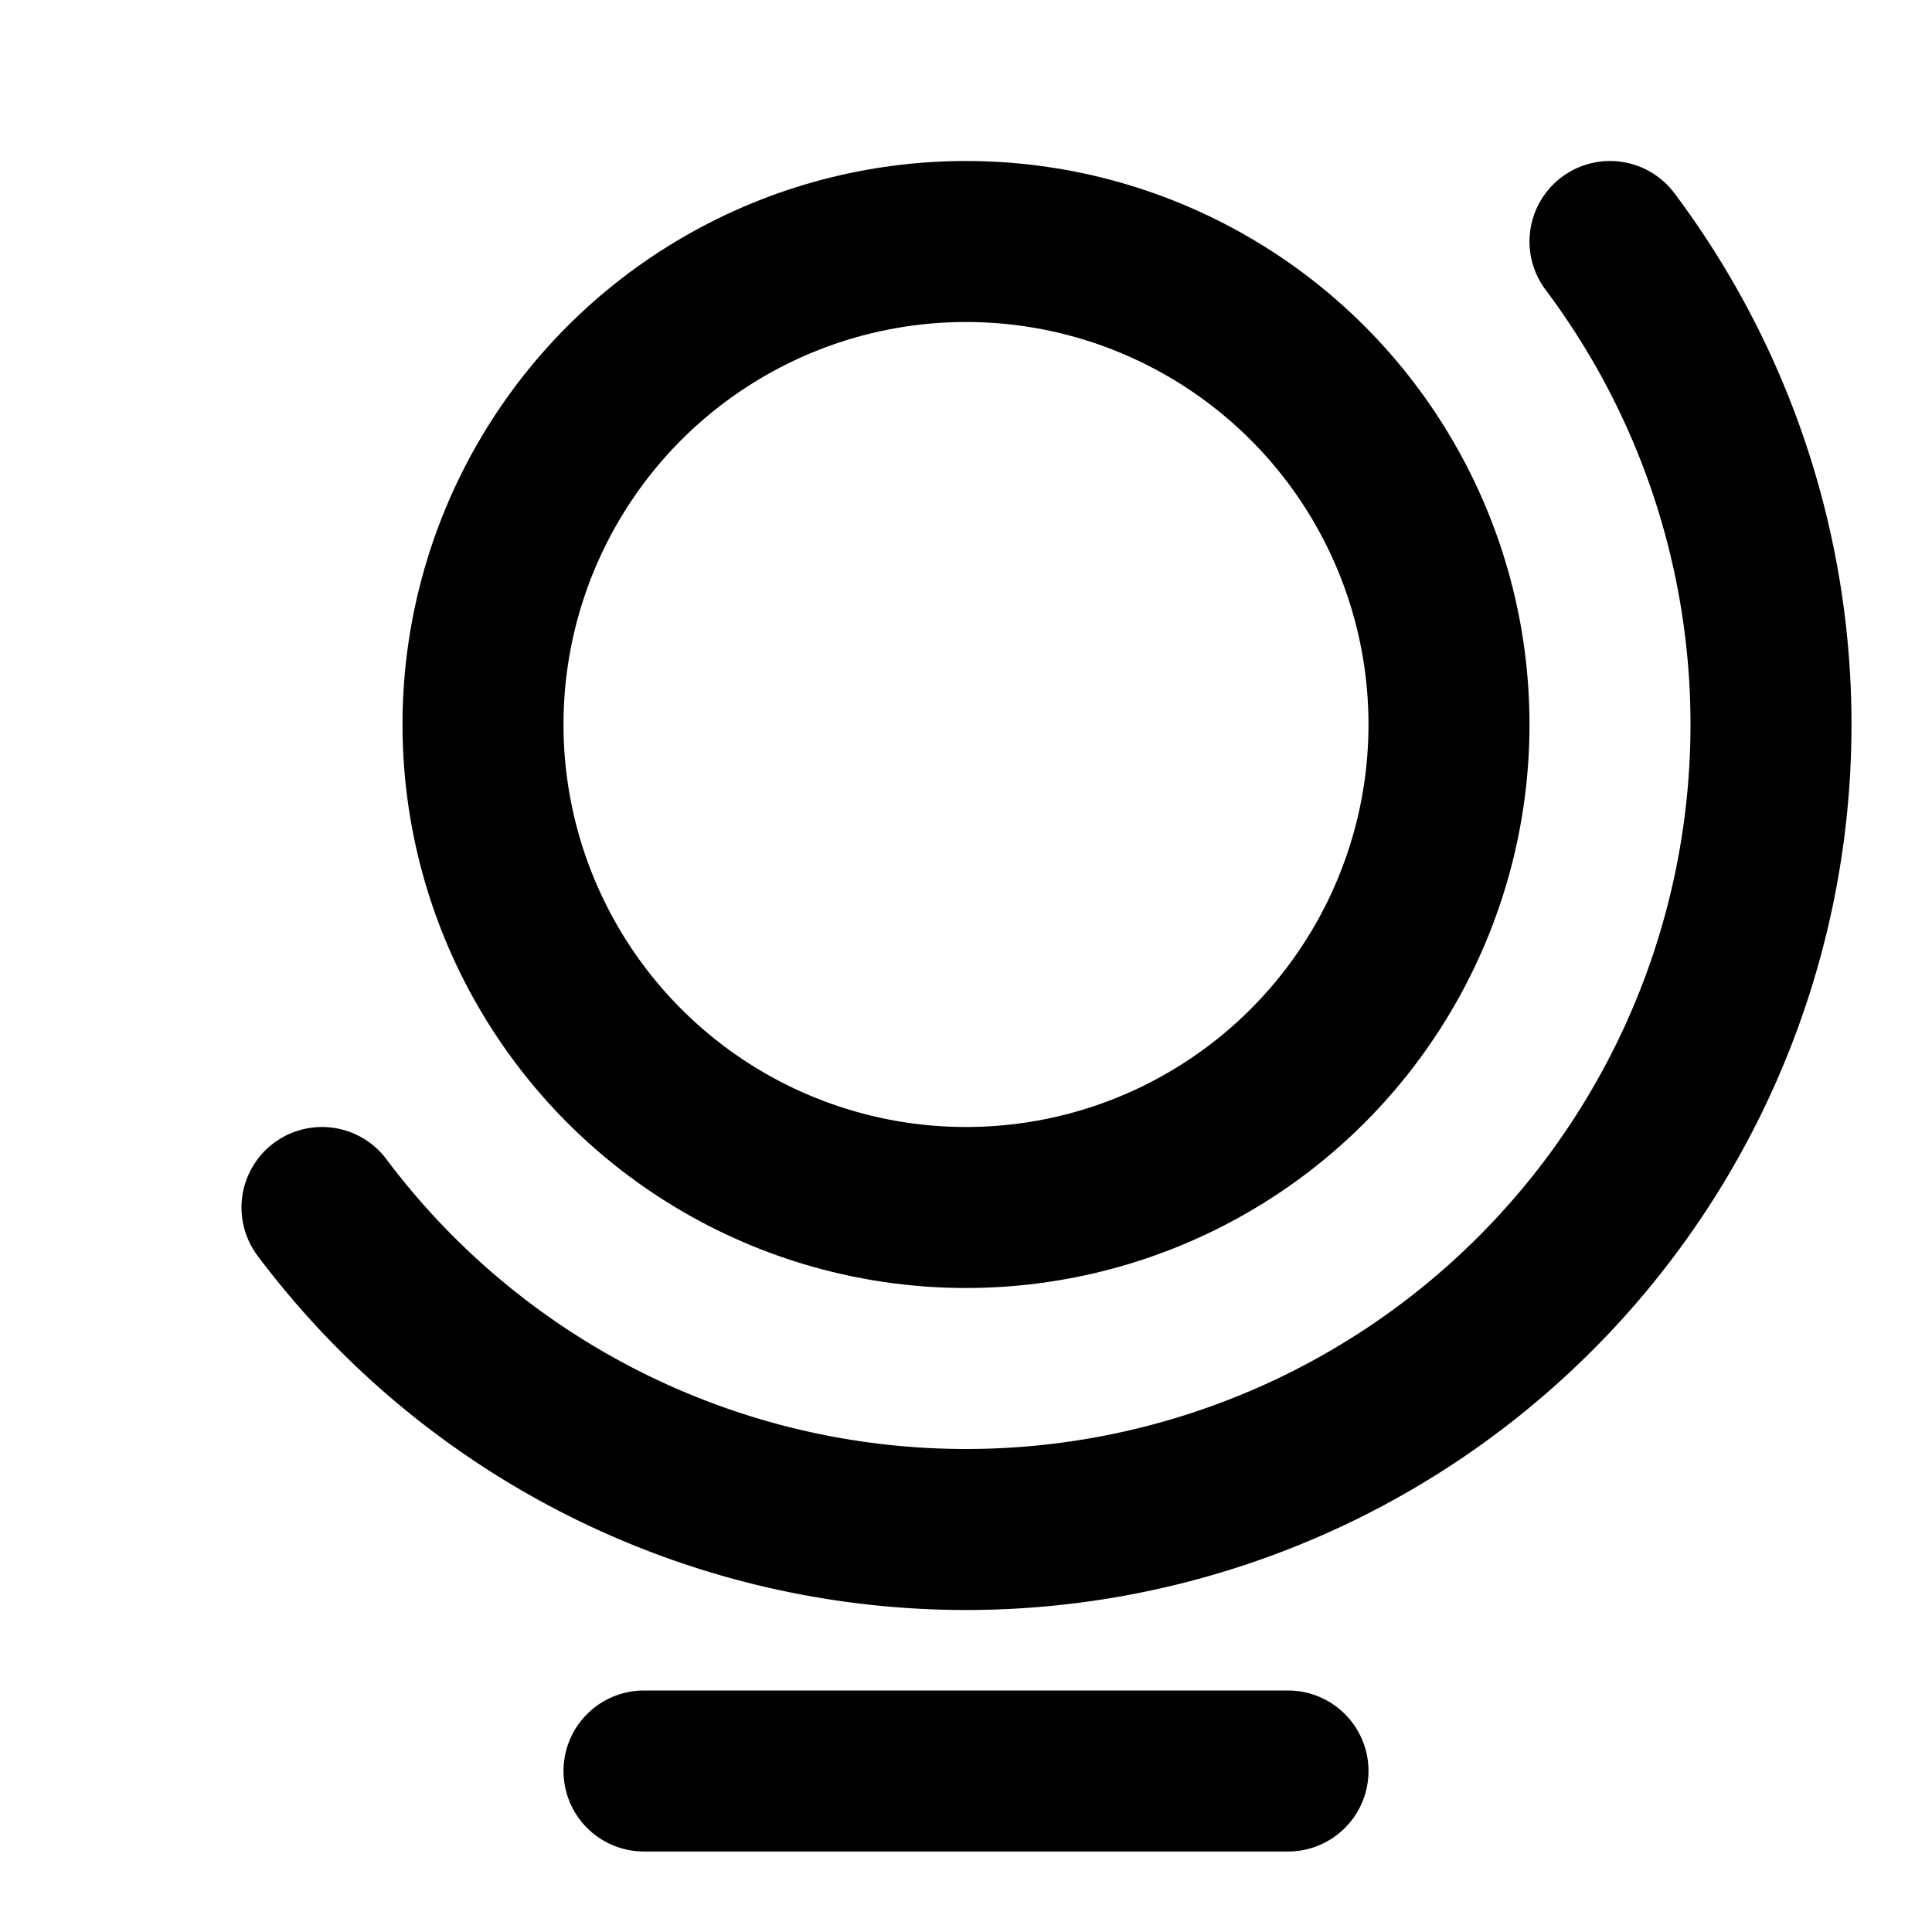 <svg class="i i-globe-stand" viewBox="0 0 24 24" xmlns="http://www.w3.org/2000/svg" fill="none" stroke="currentColor" stroke-width="2" stroke-linecap="round" stroke-linejoin="round">
  <circle cx="12" cy="9" r="6"/>
  <path d="M8 22h8M4 15A10 10 0 1 0 20 3"/>
</svg>